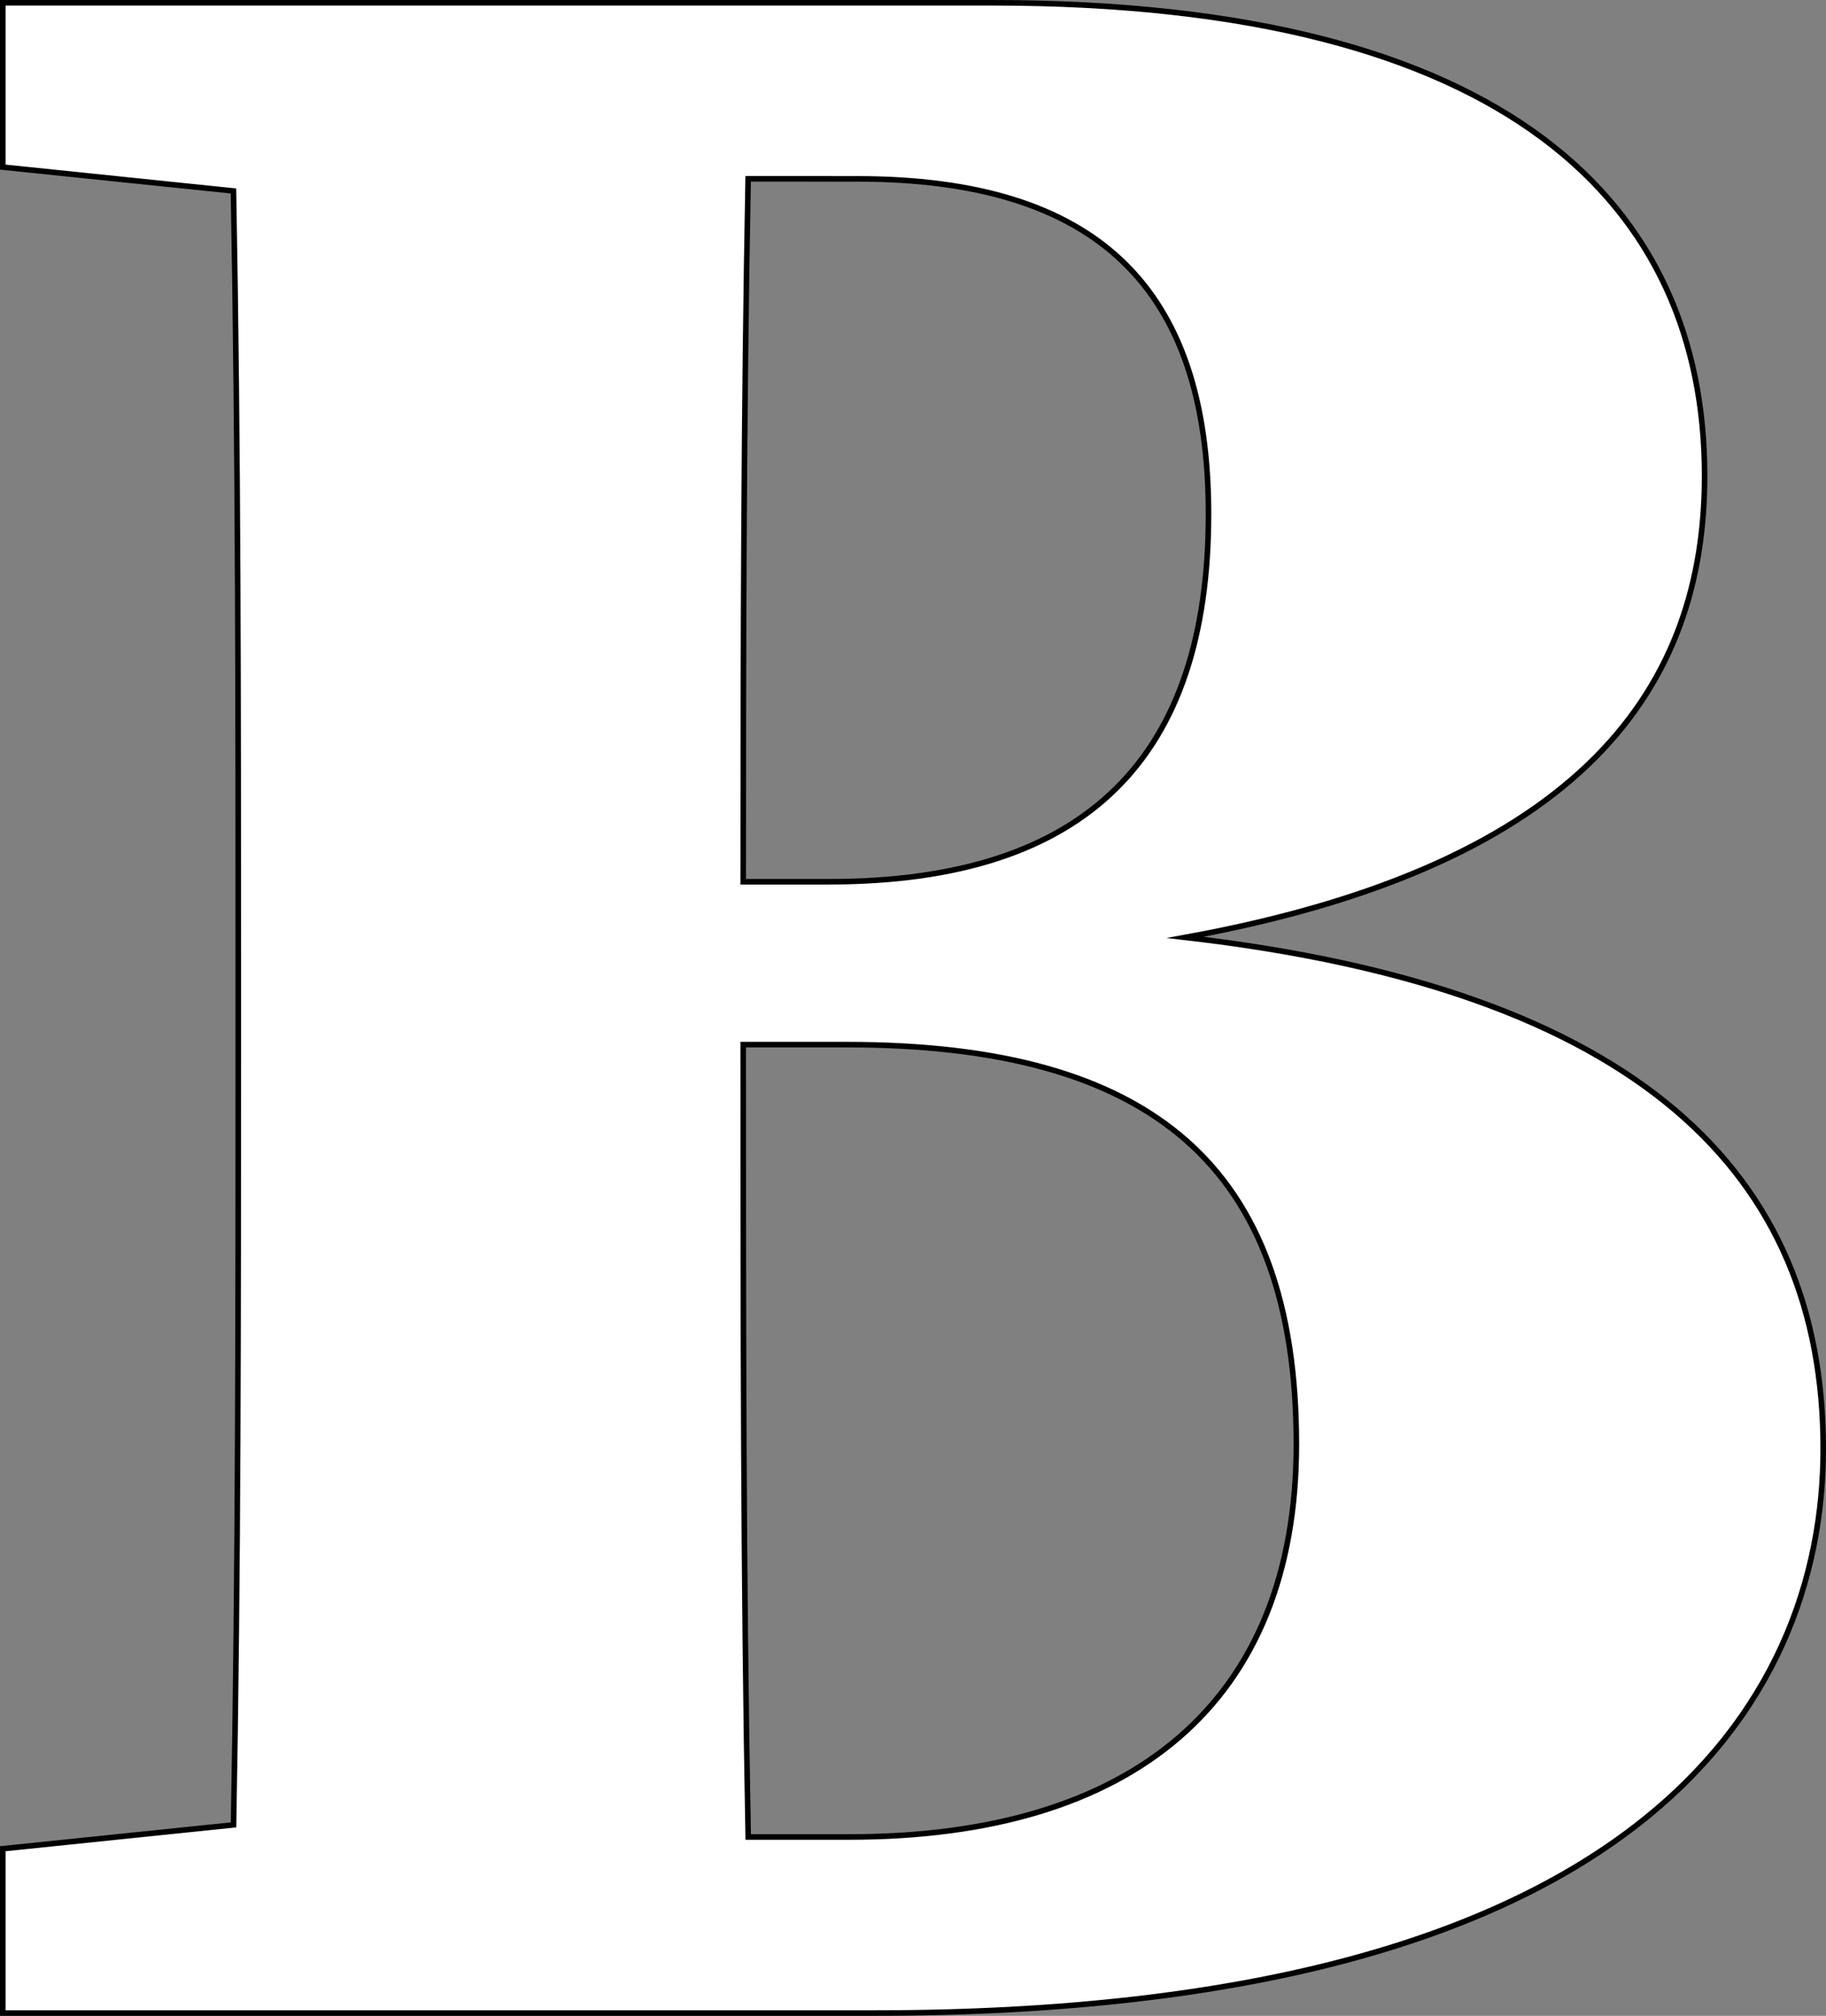 <svg xmlns="http://www.w3.org/2000/svg" viewBox="0 0 656.5 724.72">
  <rect x="0" y="0" width="656.5" height="724.72" fill="#808080" stroke="none"/>
  <defs>
    <style>
      .cls-1 {
        fill: #fff;
        stroke: #000;
        stroke-miterlimit: 10;
        stroke-width: 2px;
      }
    </style>
  </defs>
  <title>Bold</title>
  <g id="Layer_2" data-name="Layer 2">
    <g id="Icon-Bold">
      <path id="Icon-Bold-2" data-name="Icon-Bold" class="cls-1" d="M426.19,337c144.1-26.28,186.66-90.94,186.66-165.93C612.85,74.21,543.11,1,356.69,1H1V60.08l82.94,8.57c1.72,92.65,1.72,185.74,1.72,278.11v32c0,93.76,0,186.3-1.7,277.31L1,664.64v59.08H314.31C588.08,723.72,655.5,613,655.5,520.83,655.5,422.36,589.89,355.9,426.19,337ZM308.12,64.3c86.32,0,126.37,39.17,126.37,120.53C434.49,271.74,391.27,317,298,317H267.2c0-85.21.19-169.73,1.78-252.72Zm-2.75,596.12H269c-1.78-93.33-1.8-187.44-1.8-284.86h37.3c109.56,0,161.58,43.76,161.58,143.68C466.08,612.07,407.1,660.42,305.37,660.42Z"/>
    </g>
  </g>
</svg>
